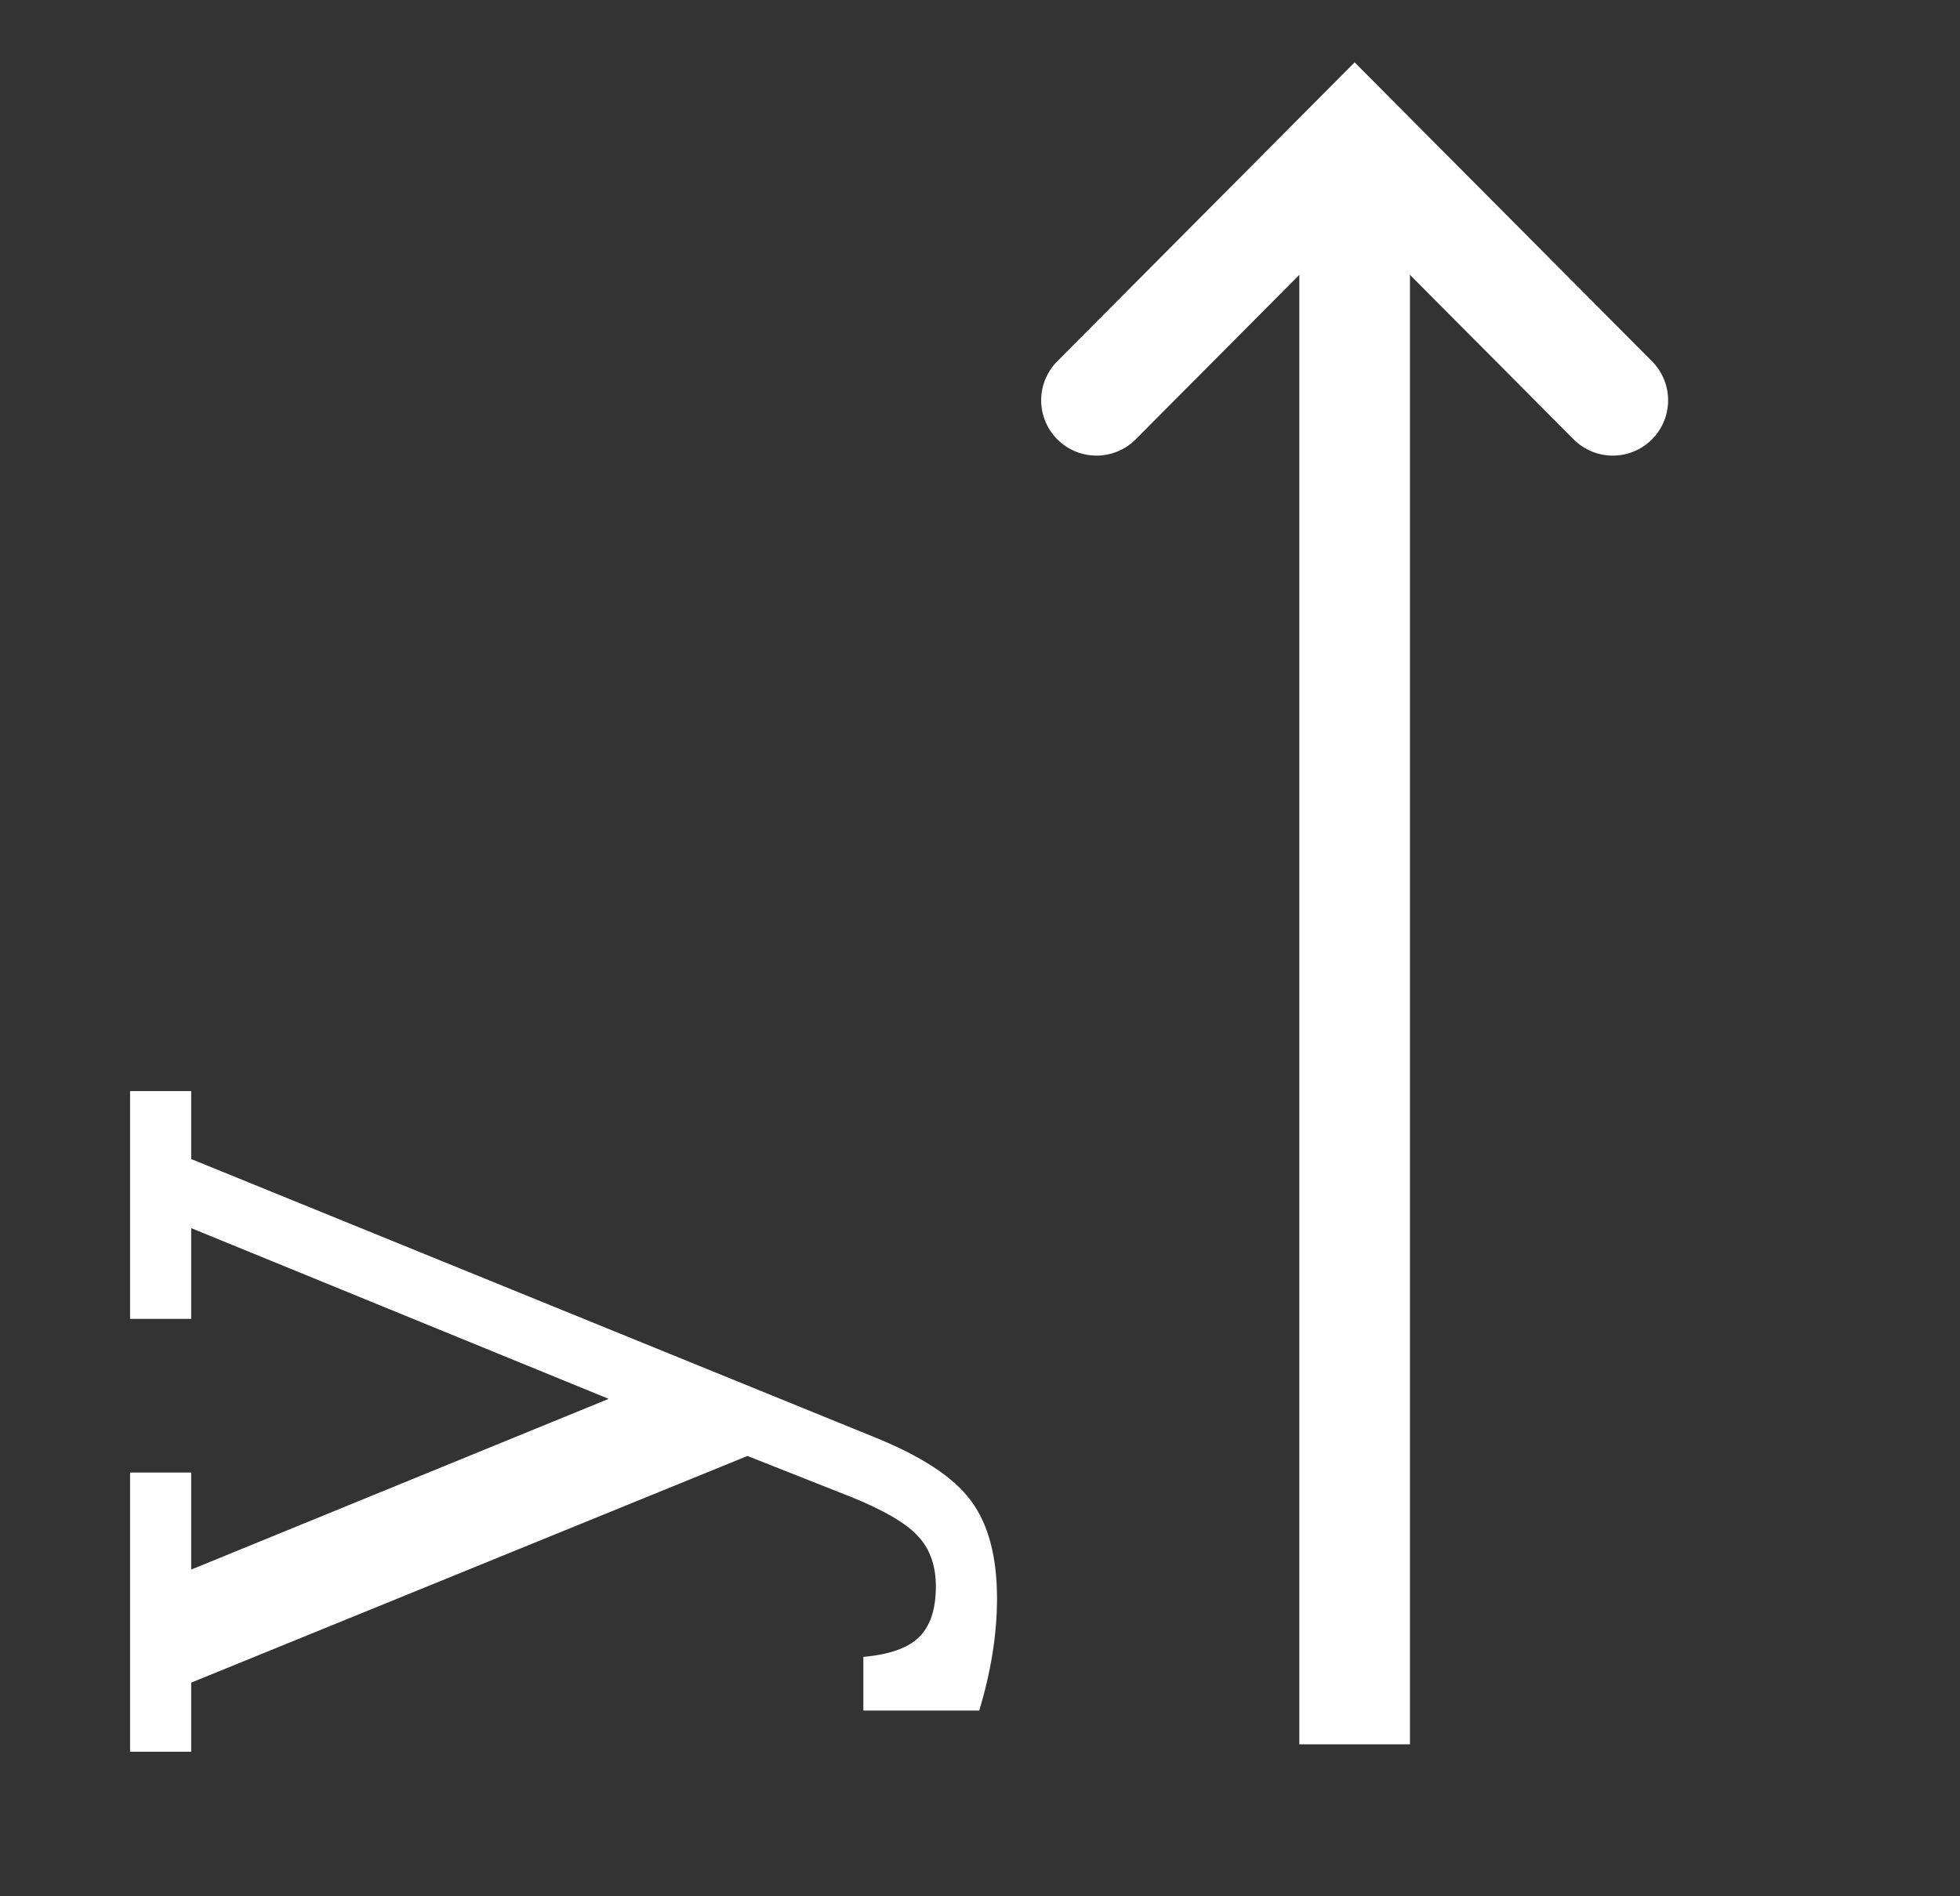 <?xml version="1.0" encoding="UTF-8" standalone="no"?>
<!-- Created with Inkscape (http://www.inkscape.org/) -->

<svg
   xmlns:dc="http://purl.org/dc/elements/1.1/"
   xmlns:cc="http://creativecommons.org/ns#"
   xmlns:rdf="http://www.w3.org/1999/02/22-rdf-syntax-ns#"
   xmlns:svg="http://www.w3.org/2000/svg"
   xmlns="http://www.w3.org/2000/svg"
   version="1.1"
   width="62"
   height="60"
   viewBox="0 0 62 60"
   id="svg2"
   xml:space="preserve"><rect x="0" y="0" width="62" height="60" fill="#333333" stroke="none"/><defs
     id="defs13" /><g
     transform="matrix(0,-1,1,0,0,0)"
     id="text3780"
     style="font-size:36.998px;font-style:normal;font-variant:normal;font-weight:normal;font-stretch:normal;text-align:start;line-height:125%;letter-spacing:0px;word-spacing:0px;writing-mode:lr-tb;text-anchor:start;fill:#ffffff;fill-opacity:1;stroke:none;font-family:Serif;-inkscape-font-specification:Serif"><path
       d="m -47.333,26.842 1.265,-3.198 -7.172,-17.596 -2.186,0 0,-1.933 8.834,0 0,1.933 -3.071,0 5.402,13.206 5.402,-13.206 -2.872,0 0,-1.933 7.208,0 0,1.933 -2.15,0 -8.798,21.606 c -0.602,1.493 -1.271,2.511 -2.005,3.053 -0.735,0.554 -1.77,0.831 -3.107,0.831 -0.566,-9e-6 -1.15,-0.048 -1.752,-0.145 -0.59,-0.096 -1.186,-0.235 -1.788,-0.416 l 0,-3.667 1.698,0 c 0.072,0.819 0.277,1.403 0.614,1.752 0.349,0.361 0.885,0.542 1.608,0.542 0.662,-6e-6 1.192,-0.187 1.59,-0.56 0.409,-0.361 0.837,-1.096 1.283,-2.204"
       id="path4023" /></g><g
     transform="matrix(0,-1,1,0,-8,62)"
     id="g3820"><path
       d="m 6.809,50.851 49.053,0"
       id="path3010"
       style="fill:#ffffff;stroke:#ffffff;stroke-width:3.5;stroke-linecap:butt;stroke-linejoin:miter;stroke-miterlimit:4;stroke-opacity:1;stroke-dasharray:none" /><path
       d="m 49.334,42.685 8.211,8.166 -8.211,8.166"
       id="path3805"
       style="fill:none;stroke:#ffffff;stroke-width:3.5;stroke-linecap:round;stroke-linejoin:miter;stroke-miterlimit:4;stroke-opacity:1;stroke-dasharray:none" /></g></svg>
